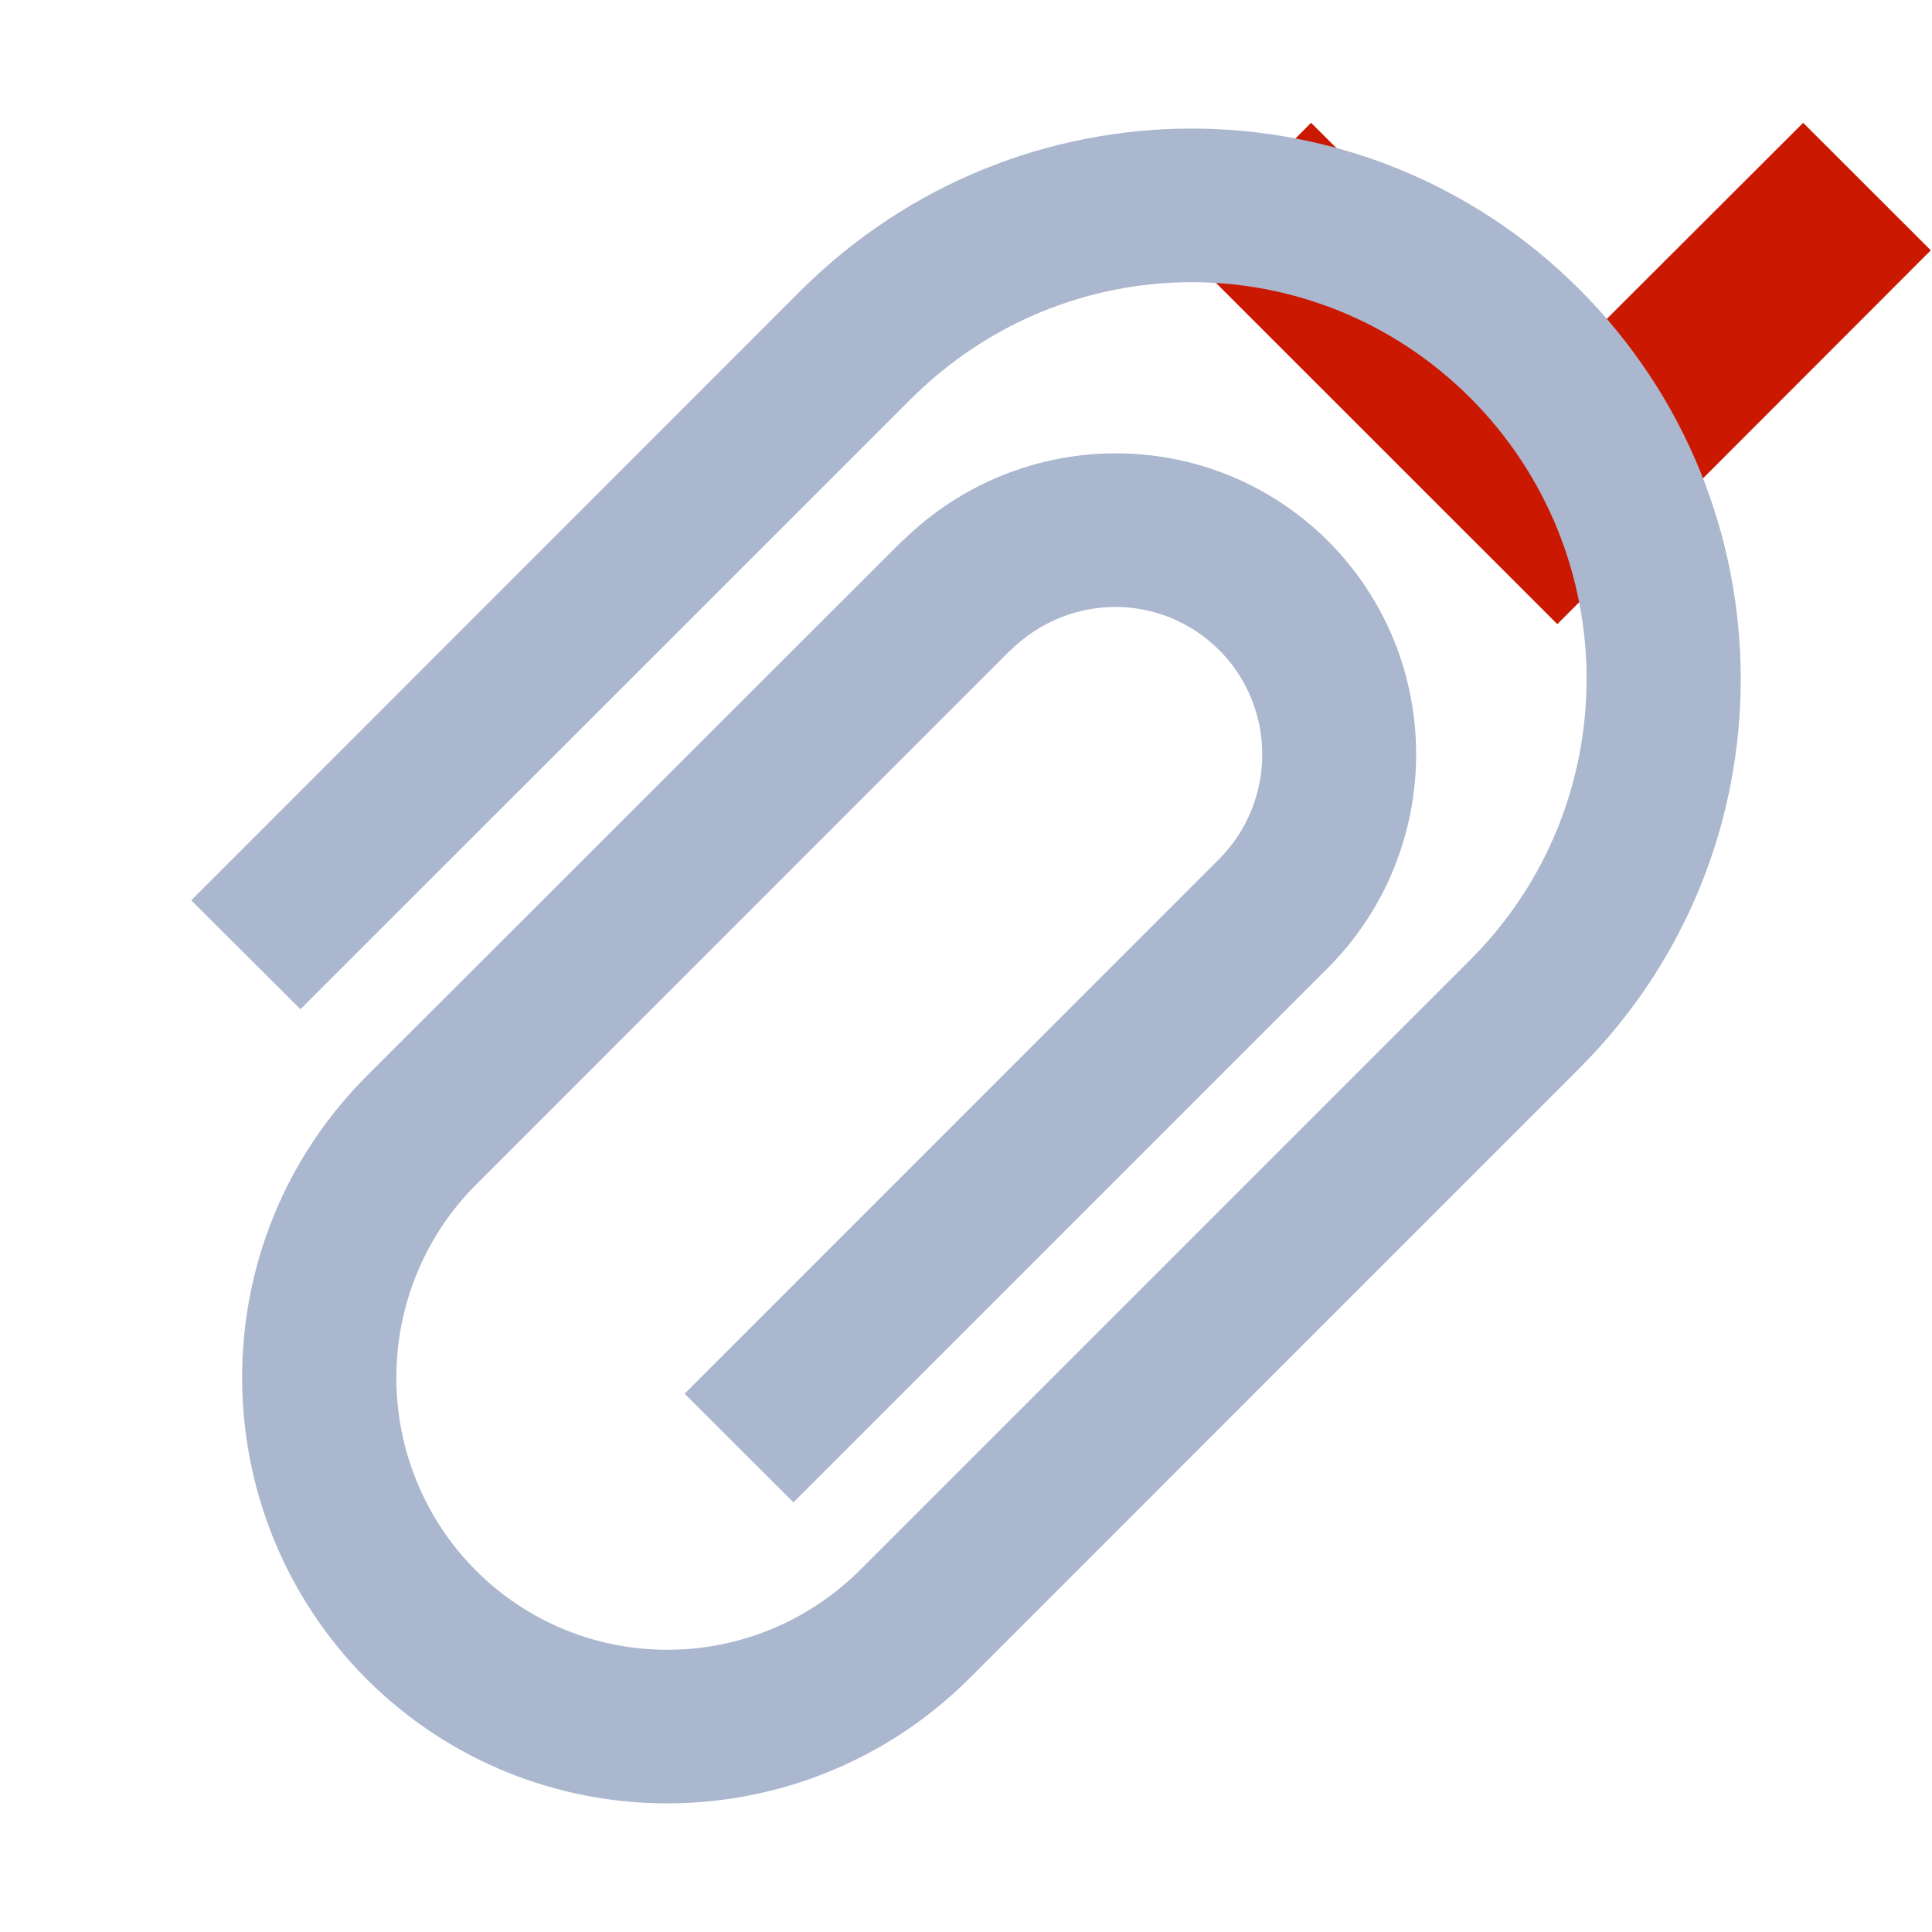 <?xml version="1.0"?><!DOCTYPE svg PUBLIC "-//W3C//DTD SVG 1.1//EN" "http://www.w3.org/Graphics/SVG/1.1/DTD/svg11.dtd"><svg width="16px" height="16px" xmlns="http://www.w3.org/2000/svg" viewBox="0 0 16 16" shape-rendering="geometricPrecision" fill="#abb7ce"><defs><mask id="move_down-path"><rect fill="#fff" width="100%" height="100%"/><polygon points="14.934,-0.397 12.895,1.639 10.858,-0.397 8.386,2.073 12.897,6.583 17.404,2.073 " fill="#000"/></mask></defs><polygon points="12.895,3.052 10.858,1.017 9.8,2.073 12.897,5.169 15.99,2.073 14.933,1.017 " fill="#cb1800"/><g mask="url(#move_down-path)"><path d="M13.078,2.394c-1.786-1.782-4.658-1.766-6.444,0.01l-5.05,5.052l0.904,0.902l5.051-5.049 c1.288-1.29,3.353-1.298,4.639-0.012c1.281,1.284,1.283,3.365,0,4.65l-5.051,5.051c-0.881,0.881-2.304,0.889-3.186,0.008 c-0.878-0.882-0.878-2.312,0-3.194l4.422-4.423L8.364,5.39c0.487-0.483,1.253-0.484,1.732-0.007 c0.478,0.478,0.476,1.255-0.002,1.734L5.67,11.542l0.901,0.9l4.423-4.423c0.976-0.977,0.98-2.562,0.003-3.54 c-0.978-0.971-2.543-0.961-3.521-0.001L7.474,4.477L3.039,8.909c-1.38,1.38-1.377,3.62,0,4.999 c1.382,1.376,3.612,1.365,4.99-0.009l5.05-5.051C14.865,7.063,14.859,4.176,13.078,2.394z"/></g></svg>